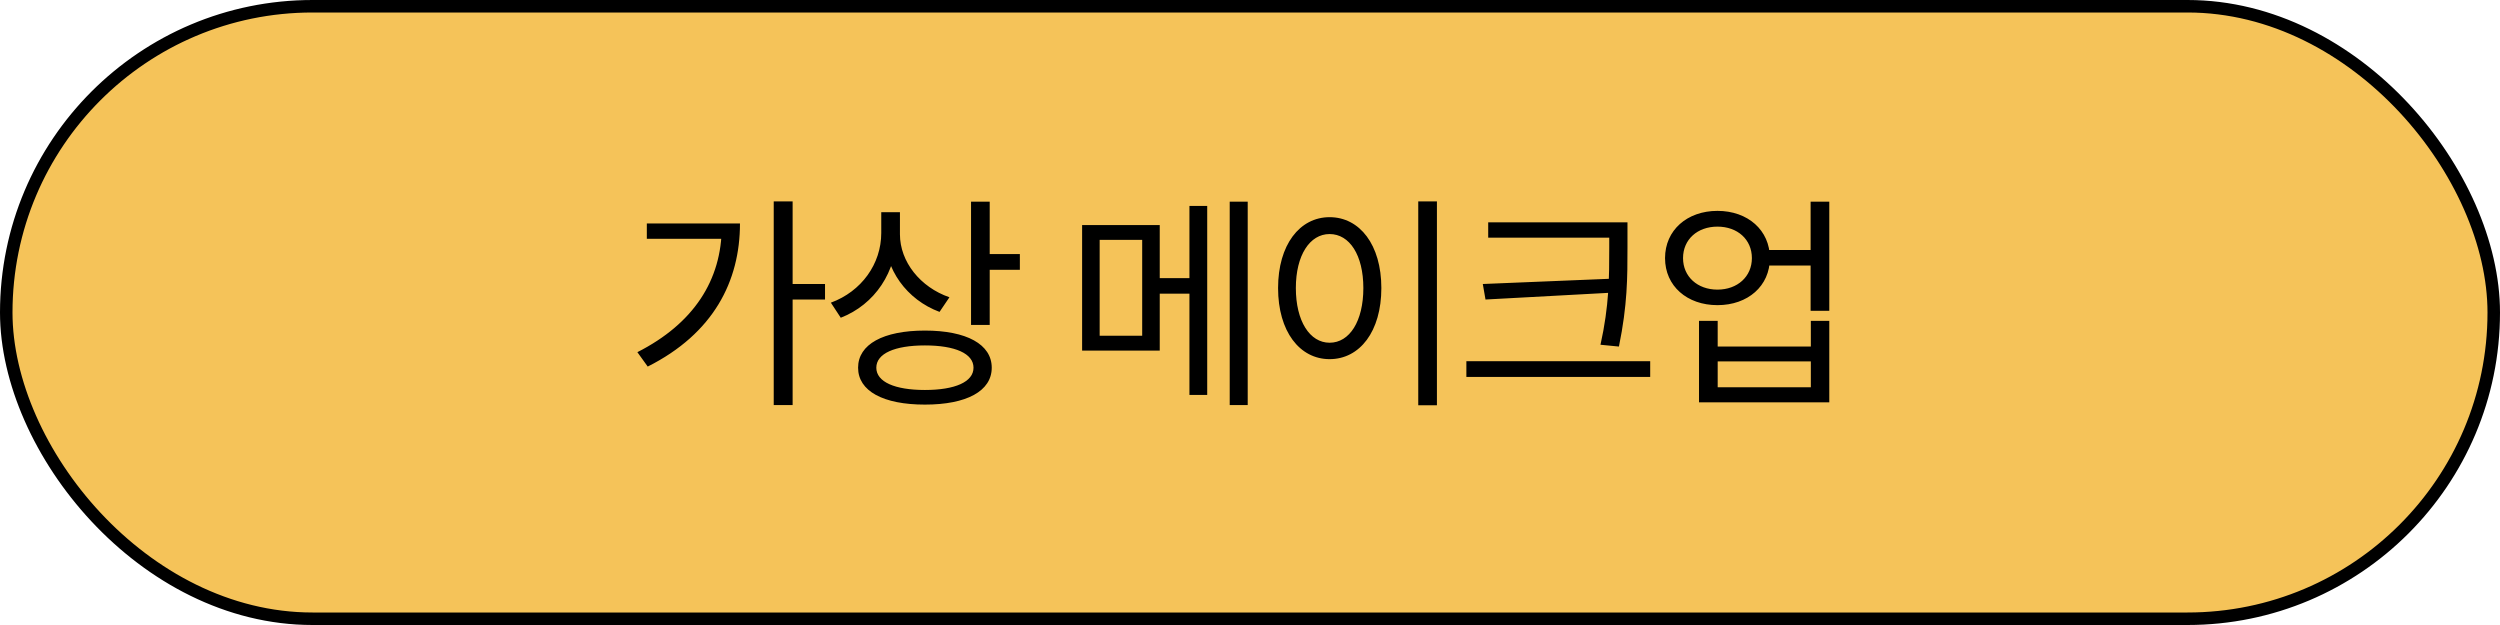 <svg width="200" height="50" viewBox="0 0 200 50" fill="none" xmlns="http://www.w3.org/2000/svg">
<rect x="0.5" y="0.5" width="199" height="49" rx="24.5" fill="#F5C359" stroke="black"/>
<path d="M61.898 16.114H63.41V32.404H61.898V16.114ZM62.996 22.72H66.002V23.962H62.996V22.72ZM57.74 17.878H59.198C59.198 22.504 57.074 26.68 51.818 29.326L50.99 28.174C55.49 25.888 57.74 22.414 57.74 18.112V17.878ZM51.746 17.878H58.514V19.102H51.746V17.878ZM70.501 16.978H71.743V18.634C71.743 21.766 69.979 24.358 67.261 25.42L66.469 24.214C68.917 23.314 70.501 21.118 70.501 18.634V16.978ZM70.771 16.978H71.995V18.742C71.995 20.938 73.615 22.972 75.955 23.782L75.163 24.952C72.553 23.98 70.771 21.568 70.771 18.742V16.978ZM77.683 16.132H79.177V25.996H77.683V16.132ZM78.763 20.326H81.589V21.586H78.763V20.326ZM73.993 26.446C77.323 26.446 79.339 27.544 79.339 29.416C79.339 31.288 77.323 32.368 73.993 32.368C70.663 32.368 68.647 31.288 68.647 29.416C68.647 27.544 70.663 26.446 73.993 26.446ZM73.993 27.634C71.581 27.634 70.105 28.282 70.105 29.416C70.105 30.55 71.581 31.198 73.993 31.198C76.405 31.198 77.881 30.55 77.881 29.416C77.881 28.282 76.405 27.634 73.993 27.634ZM86.569 18.004H92.779V28.048H86.569V18.004ZM91.375 19.192H87.973V26.86H91.375V19.192ZM98.377 16.132H99.817V32.404H98.377V16.132ZM92.023 22.252H95.767V23.494H92.023V22.252ZM95.155 16.474H96.577V31.594H95.155V16.474ZM113.46 16.114H114.954V32.422H113.46V16.114ZM106.368 17.374C108.78 17.374 110.508 19.588 110.508 23.044C110.508 26.518 108.78 28.732 106.368 28.732C103.974 28.732 102.246 26.518 102.246 23.044C102.246 19.588 103.974 17.374 106.368 17.374ZM106.368 18.724C104.784 18.724 103.668 20.416 103.668 23.044C103.668 25.69 104.784 27.418 106.368 27.418C107.97 27.418 109.068 25.69 109.068 23.044C109.068 20.416 107.97 18.724 106.368 18.724ZM119.056 17.788H129.388V19.012H119.056V17.788ZM117.31 28.894H132.016V30.154H117.31V28.894ZM128.74 17.788H130.198V19.786C130.198 22.18 130.198 24.394 129.514 27.724L128.038 27.58C128.74 24.448 128.74 22.126 128.74 19.786V17.788ZM129.118 22.288V23.404L118.84 23.962L118.624 22.72L129.118 22.288ZM141.141 20.002H145.515V21.244H141.141V20.002ZM137.397 16.87C139.827 16.87 141.591 18.418 141.591 20.65C141.591 22.882 139.827 24.412 137.397 24.412C134.967 24.412 133.203 22.882 133.203 20.65C133.203 18.418 134.967 16.87 137.397 16.87ZM137.397 18.13C135.795 18.13 134.643 19.156 134.643 20.65C134.643 22.126 135.795 23.17 137.397 23.17C138.999 23.17 140.151 22.126 140.151 20.65C140.151 19.156 138.999 18.13 137.397 18.13ZM144.849 16.132H146.343V24.862H144.849V16.132ZM135.921 25.672H137.415V27.724H144.867V25.672H146.343V32.188H135.921V25.672ZM137.415 28.912V30.982H144.867V28.912H137.415Z" fill="black"/>
</svg>
